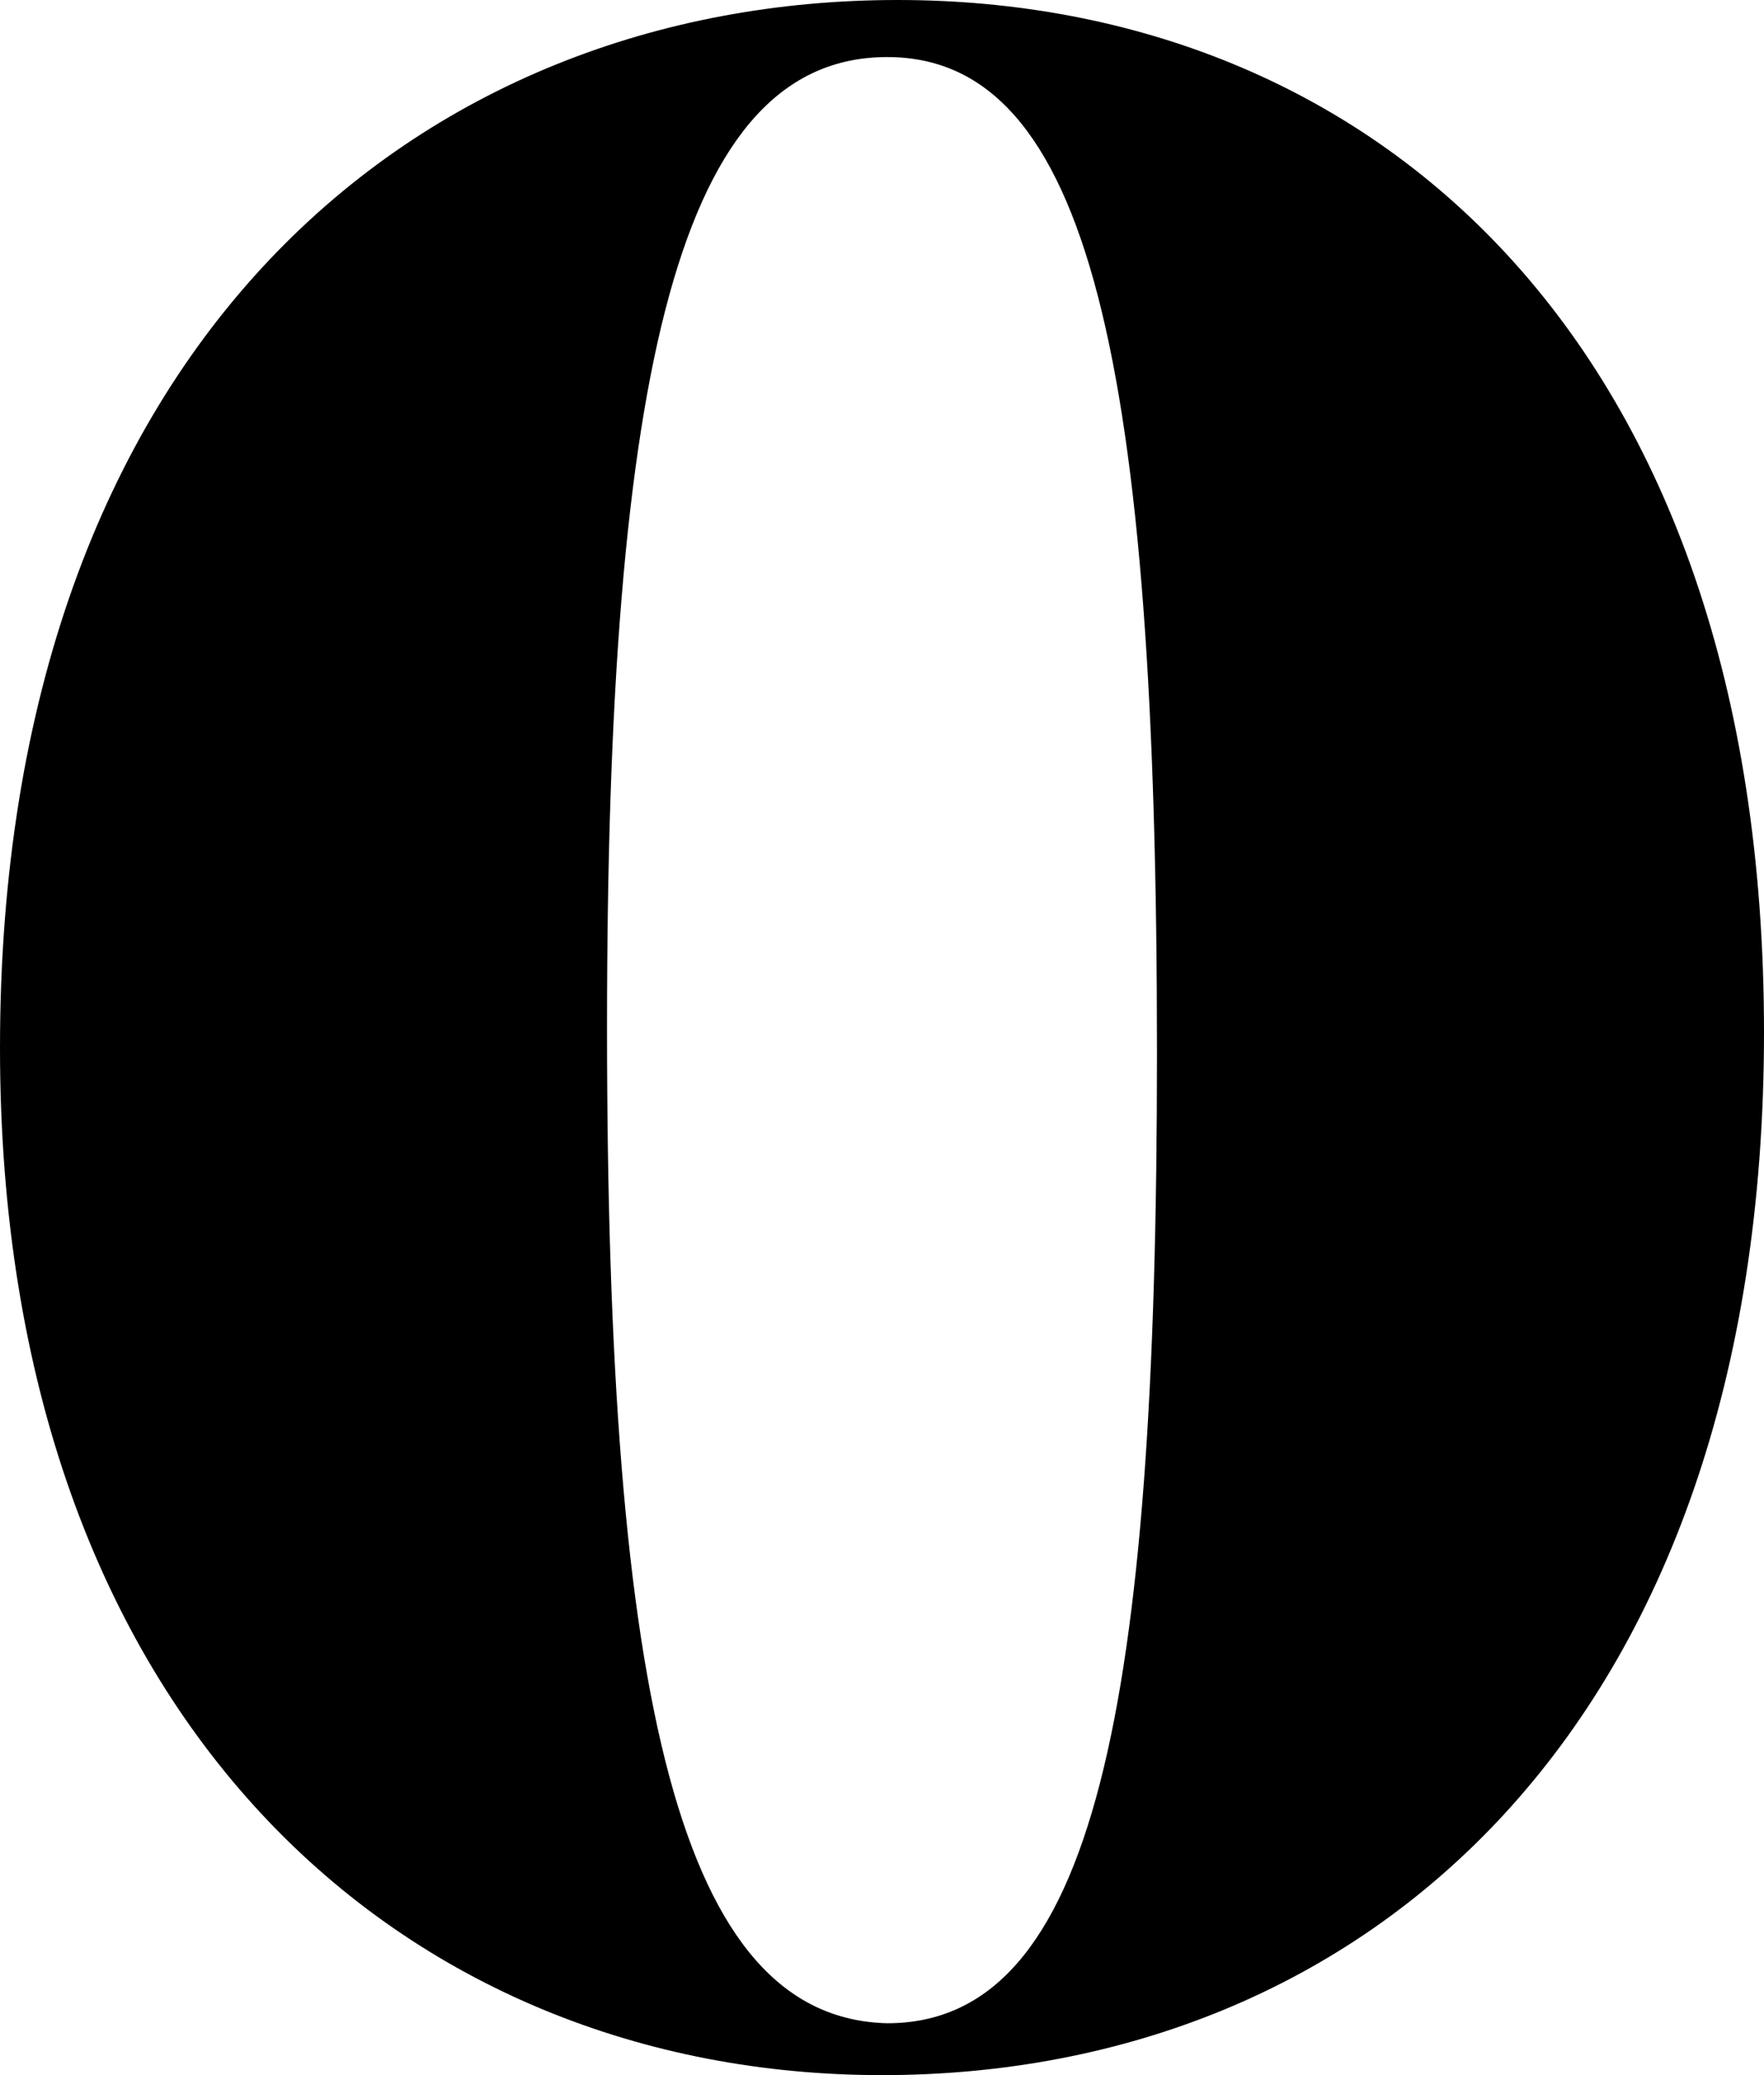 <svg xmlns="http://www.w3.org/2000/svg" width="34" height="40"><path d="M17,40C7.8,40,0,33.2,0,20.2C0,6.6,8.1,0,17.3,0C26.4,0,34,6.5,34,19.9S26.3,40,17,40z M17.1,39c4,0,5.2-6.1,5.2-18.7 C22.3,7,21,1.1,17.1,1.1c-4,0-5.4,6-5.4,18.7C11.7,32.8,13.1,38.9,17.1,39L17.1,39z"/></svg>
